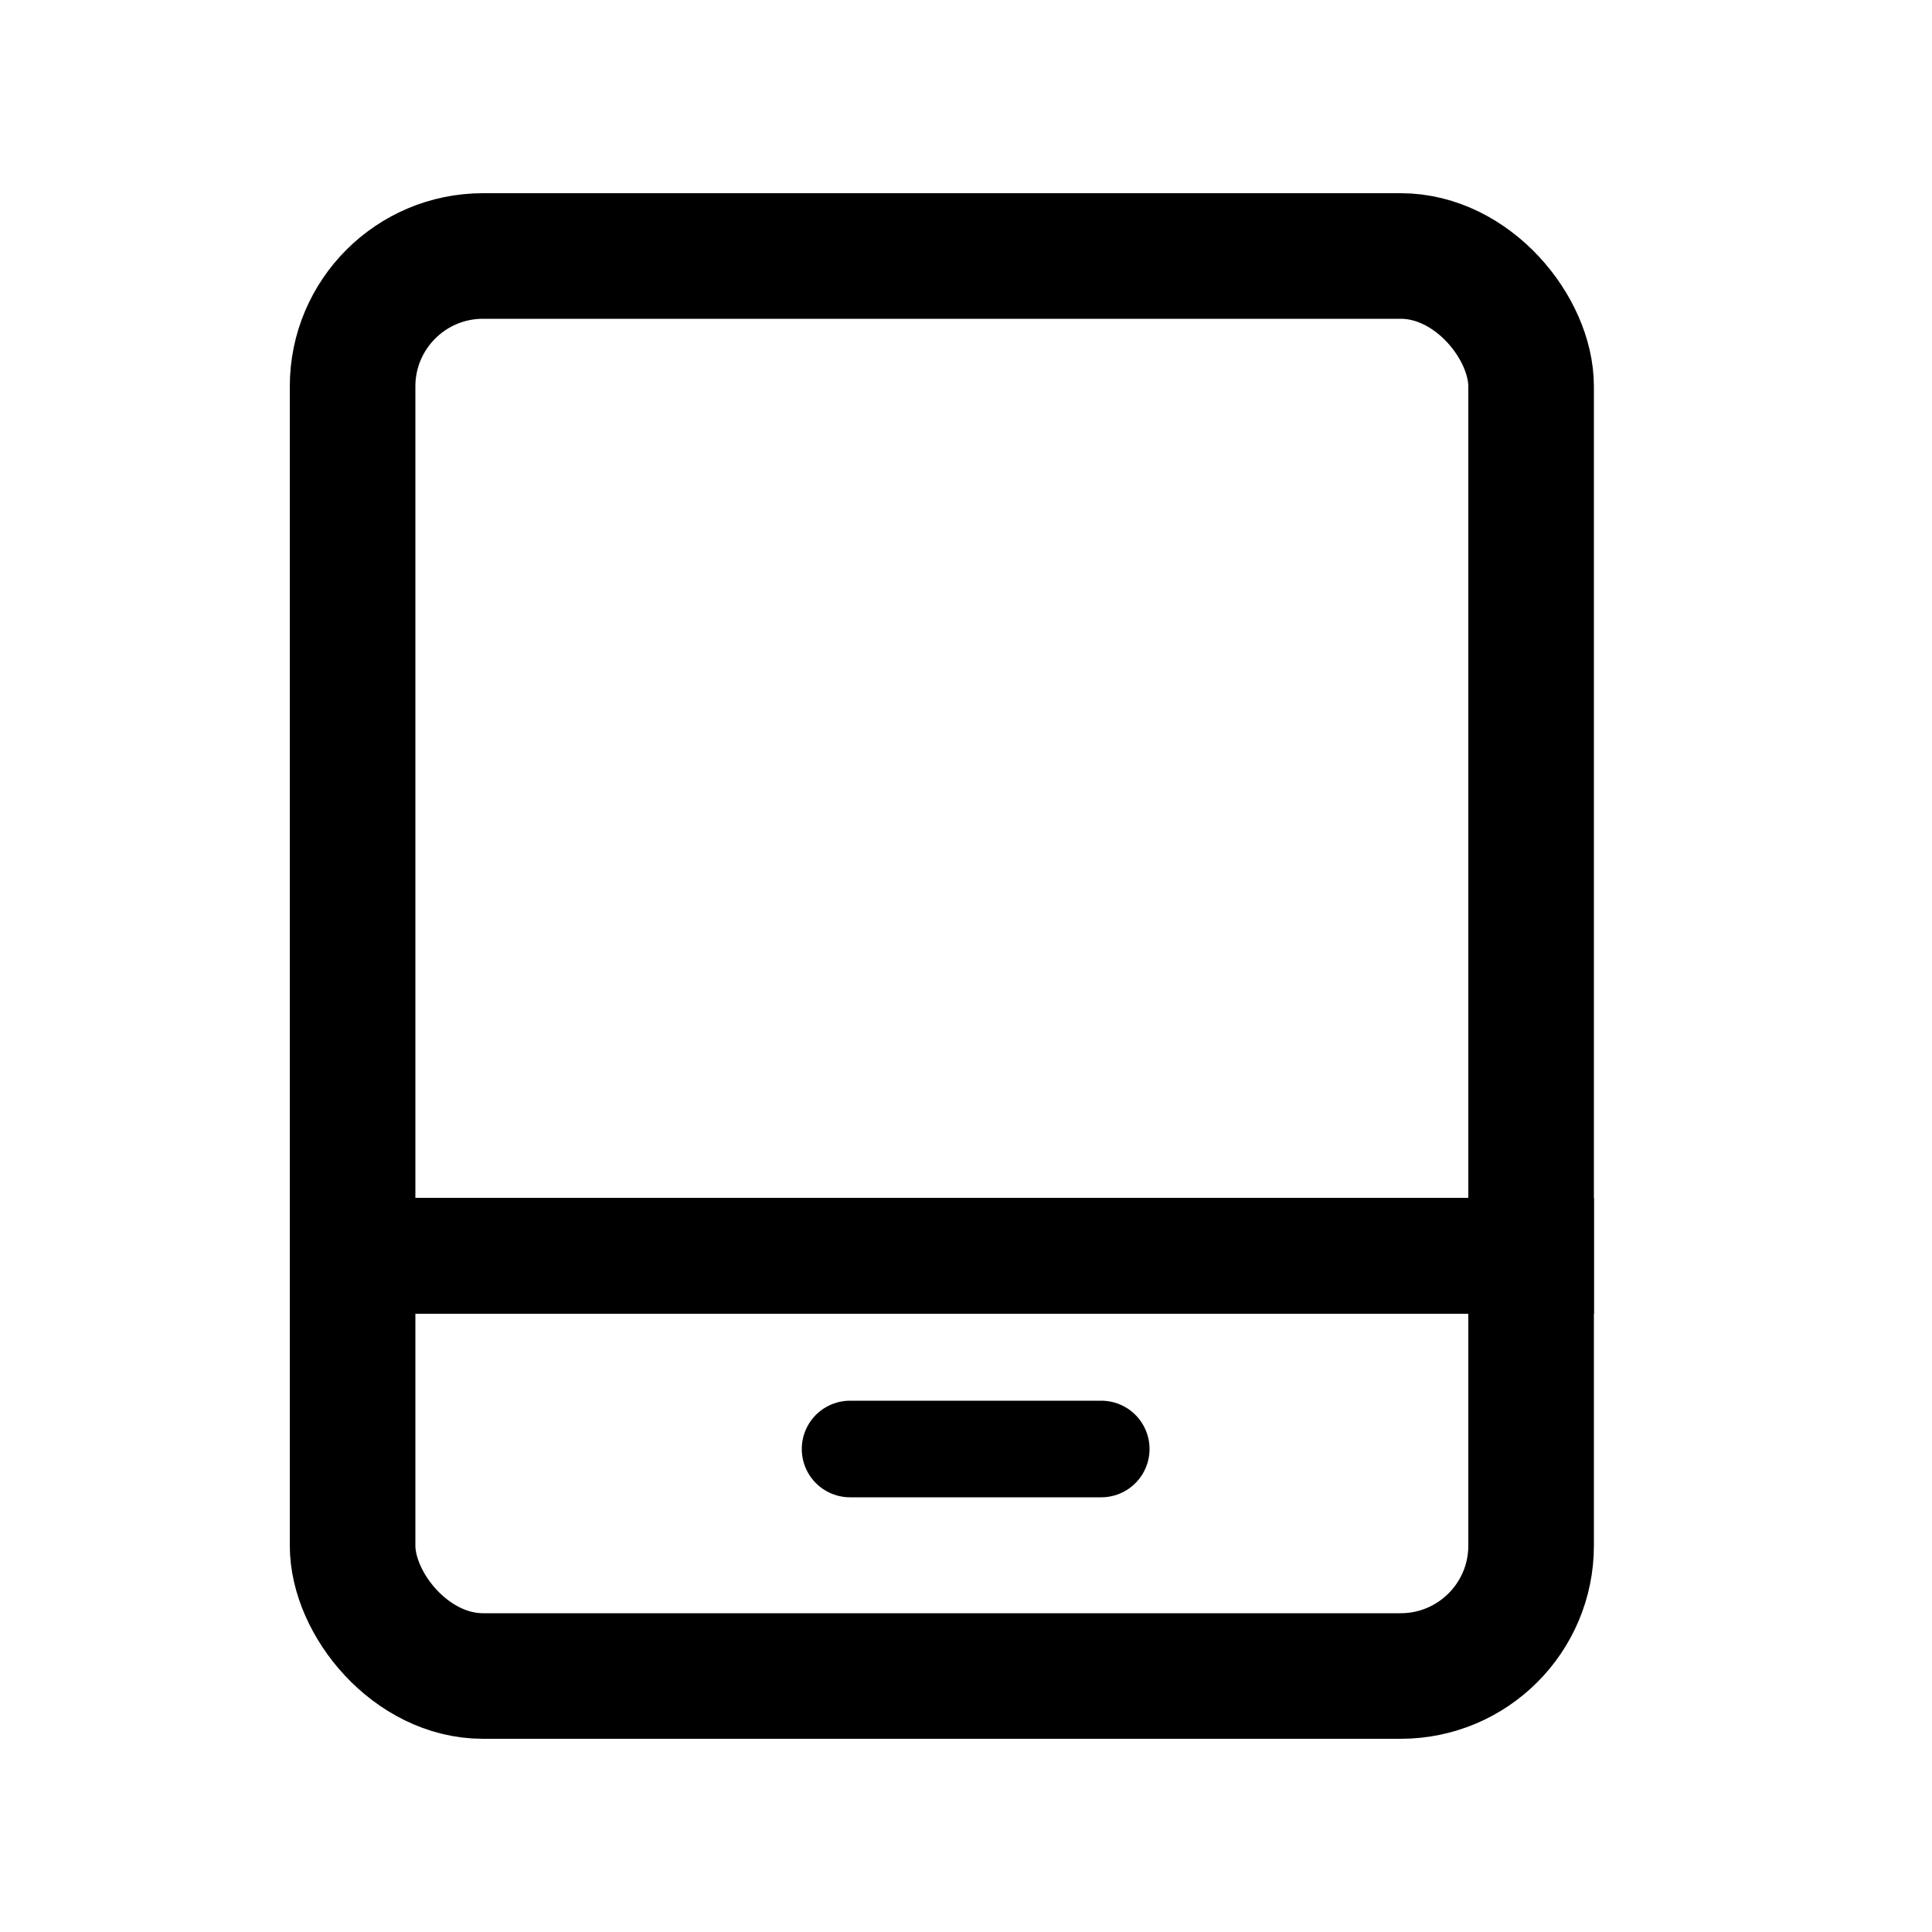 <svg width="20" height="20" viewBox="0 0 20 20" fill="none" xmlns="http://www.w3.org/2000/svg">
    <rect x="3.65" y="2.65" width="12.2" height="14.7" rx="1.35" stroke="#000" stroke-width="1.3"/>
    <path d="M3 13h13.5" stroke="#000" stroke-width="1.2"/>
    <path d="M8.8 15h2.6" stroke="#000" stroke-linecap="round" stroke-linejoin="round"/>
</svg>
